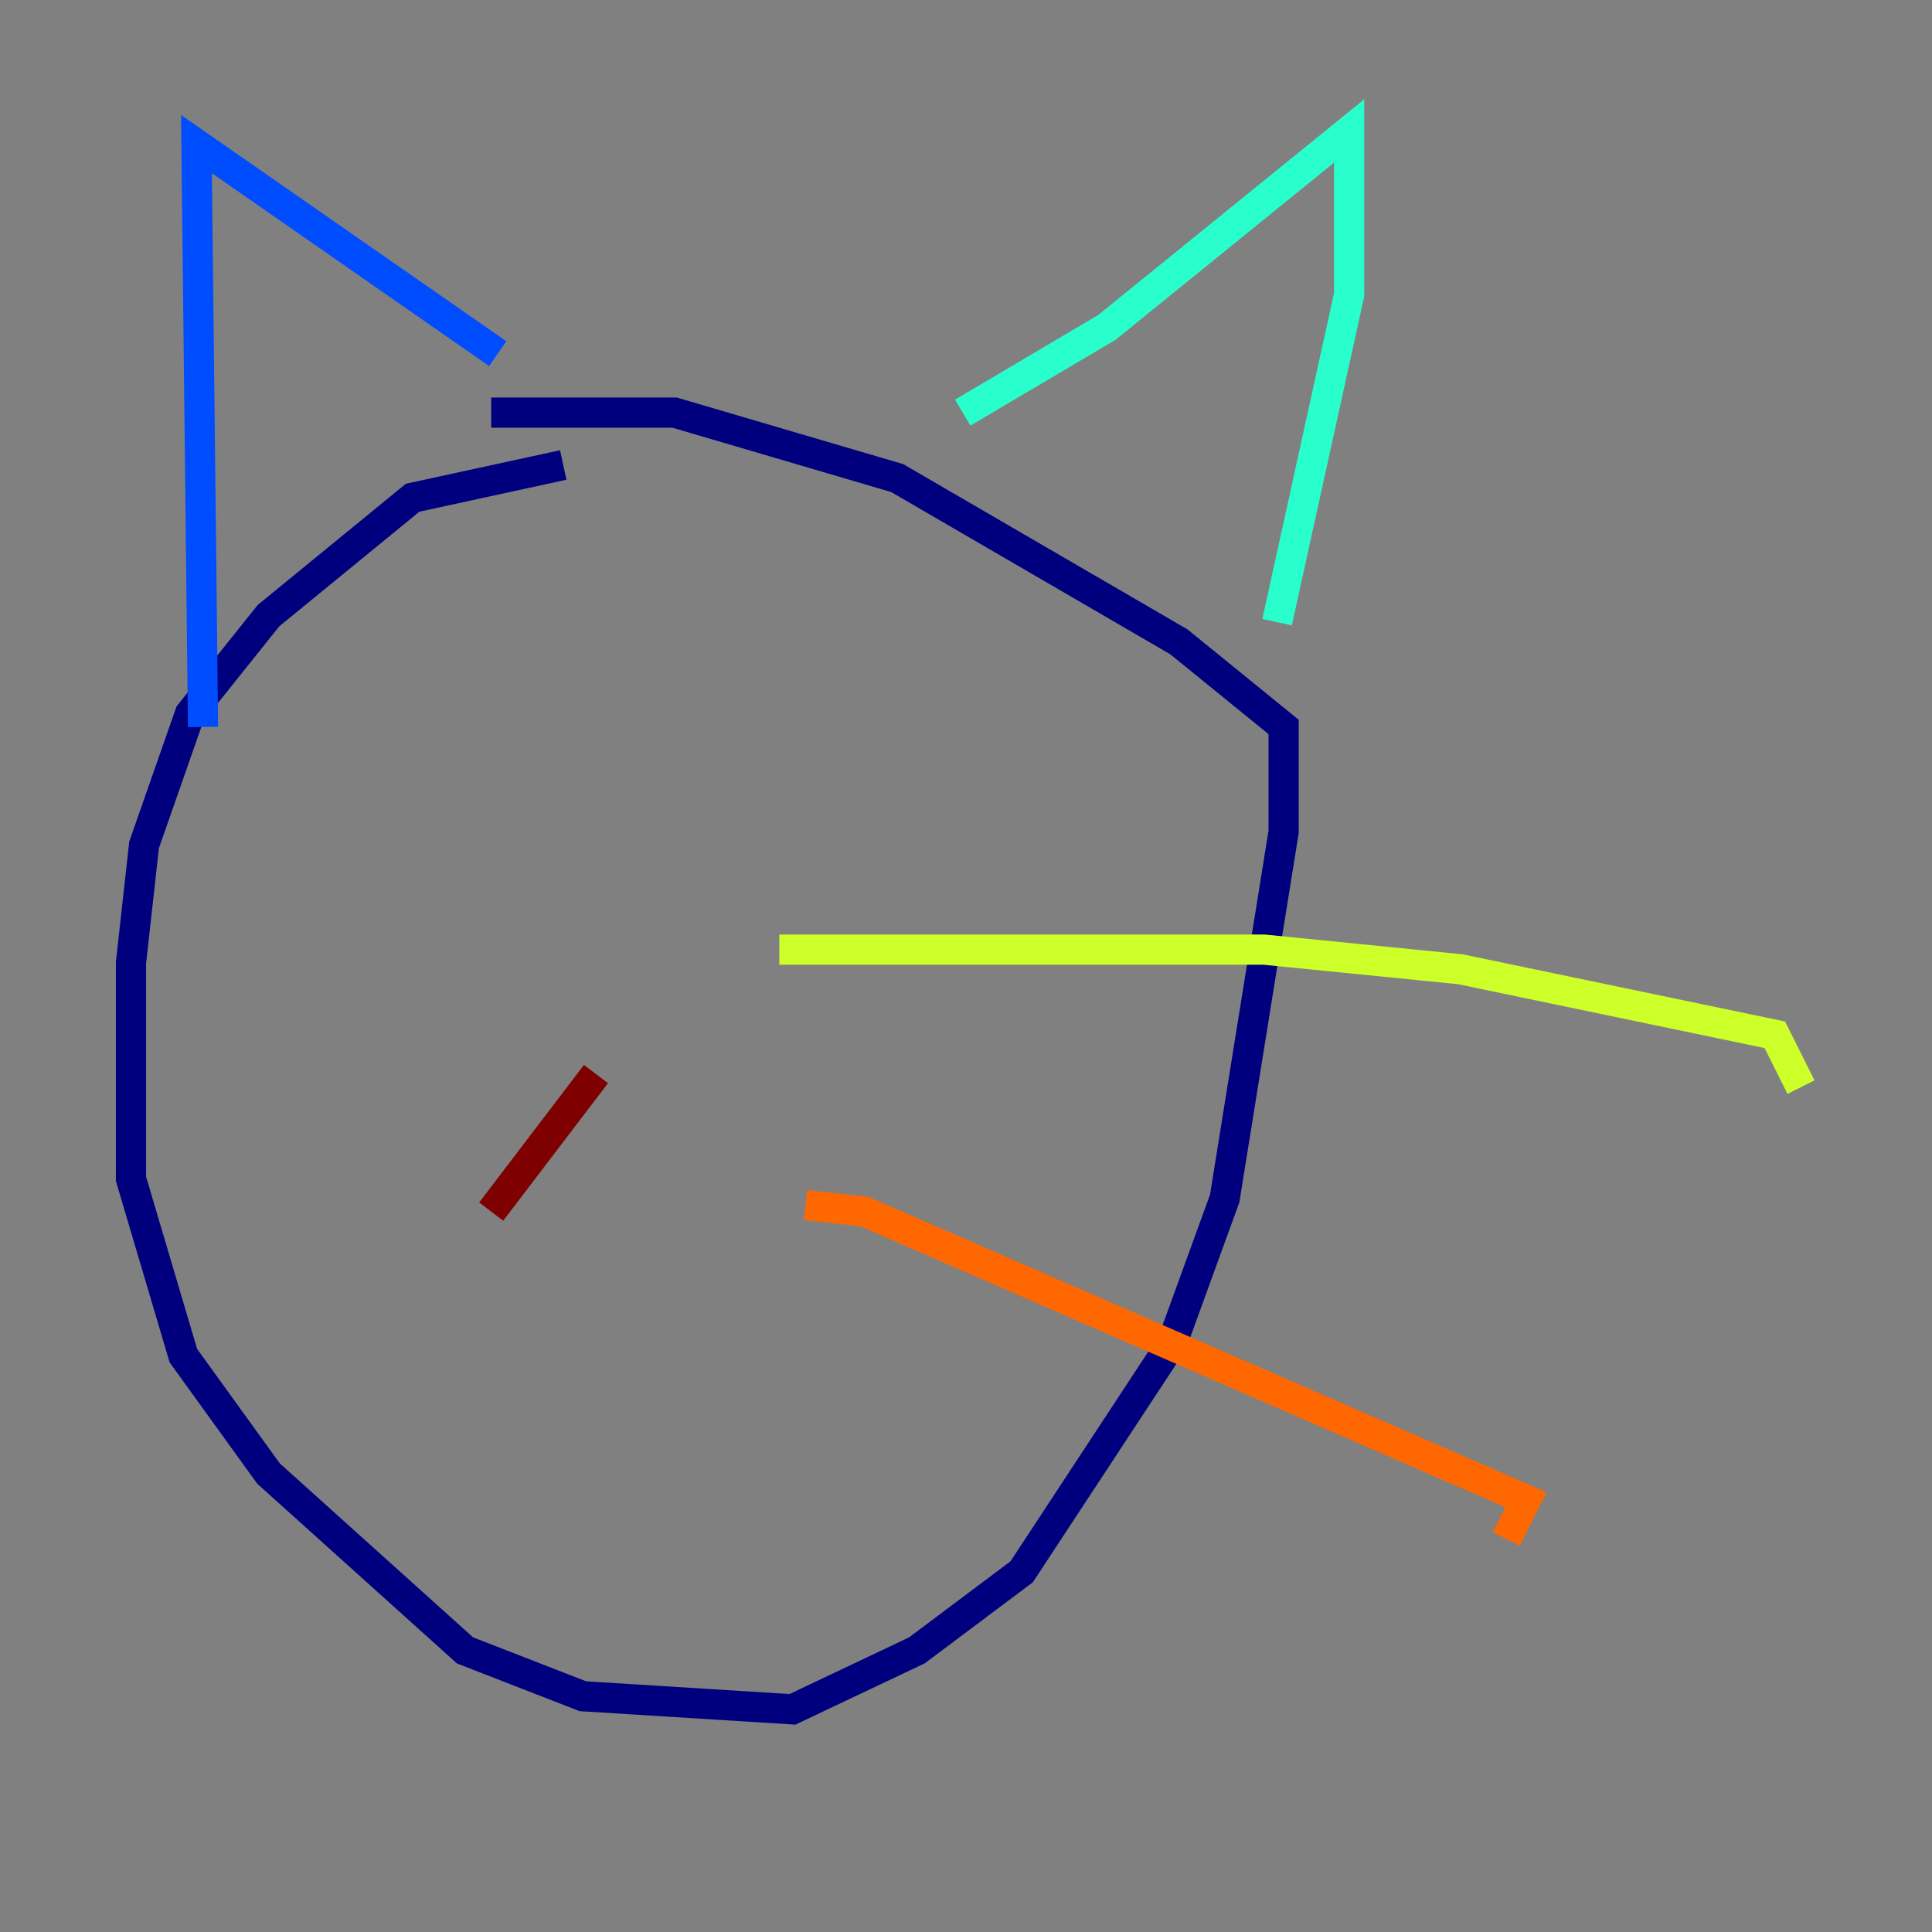 <?xml version="1.0" encoding="utf-8" ?>
<svg baseProfile="tiny" height="128" version="1.2" viewBox="0,0,128,128" width="128" xmlns="http://www.w3.org/2000/svg" xmlns:ev="http://www.w3.org/2001/xml-events" xmlns:xlink="http://www.w3.org/1999/xlink"><rect x="0" y="0" width="128" height="128" fill="#808080" stroke="none"/><defs /><polyline fill="none" points="37.315,30.807 27.336,32.976 17.79,40.786 12.583,47.295 9.546,55.973 8.678,63.783 8.678,78.102 12.149,89.817 17.79,97.627 30.807,109.342 38.617,112.38 52.502,113.248 60.746,109.342 67.688,104.136 77.668,88.949 81.139,79.403 85.044,55.105 85.044,48.163 78.102,42.522 59.444,31.675 44.691,27.336 32.542,27.336" stroke="#00007f" stroke-width="2" /><polyline fill="none" points="13.451,48.163 13.017,9.546 32.976,23.43" stroke="#004cff" stroke-width="2" /><polyline fill="none" points="63.783,27.336 73.329,21.695 89.383,8.678 89.383,19.525 84.61,41.22" stroke="#29ffcd" stroke-width="2" /><polyline fill="none" points="51.634,62.915 83.742,62.915 96.759,64.217 117.586,68.556 119.322,72.027" stroke="#cdff29" stroke-width="2" /><polyline fill="none" points="53.37,79.837 57.275,80.271 101.098,99.363 99.797,101.966" stroke="#ff6700" stroke-width="2" /><polyline fill="none" points="39.485,71.159 32.542,80.271" stroke="#7f0000" stroke-width="2" /></svg>